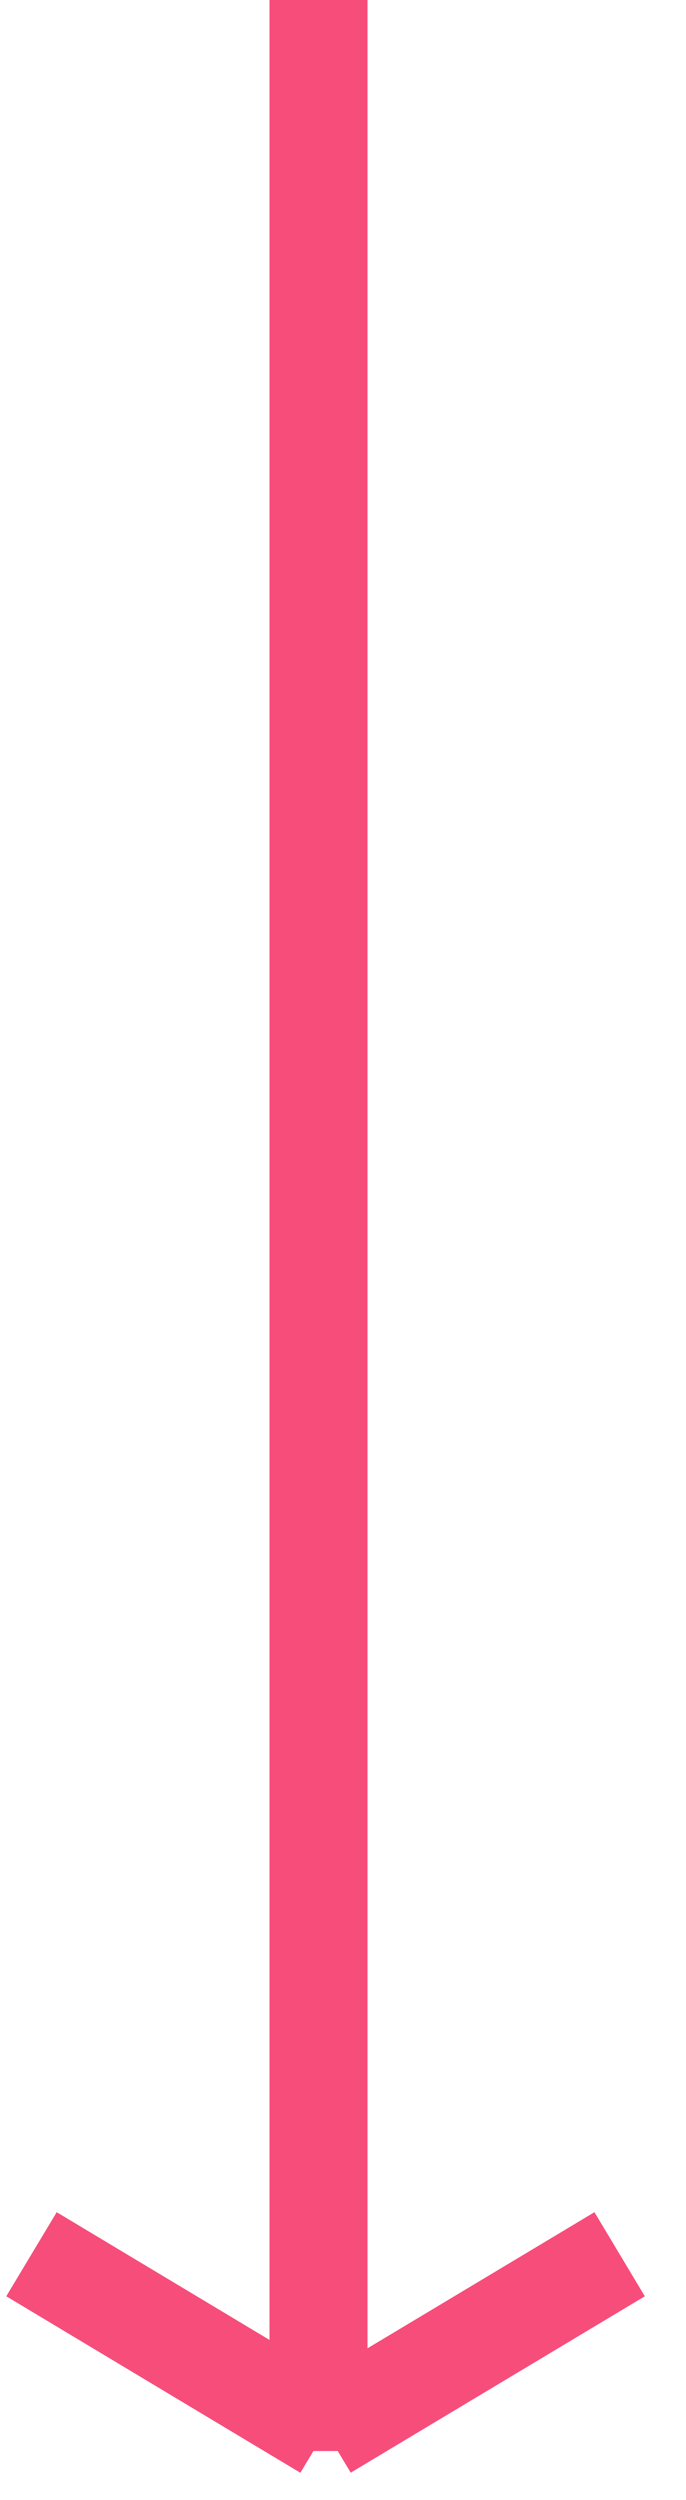<?xml version="1.0" encoding="UTF-8" standalone="no"?>
<svg width="14px" height="51px" viewBox="0 0 14 51" version="1.1" xmlns="http://www.w3.org/2000/svg" xmlns:xlink="http://www.w3.org/1999/xlink">
    <!-- Generator: Sketch 3.8.3 (29802) - http://www.bohemiancoding.com/sketch -->
    <title>Group 11</title>
    <desc>Created with Sketch.</desc>
    <defs></defs>
    <g id="Page-1" stroke="none" stroke-width="1" fill="none" fill-rule="evenodd">
        <g id="FS-home-desktop" transform="translate(-713, -655)" stroke-width="2" stroke="#F74D7B">
            <g id="//-Hero" transform="translate(20, 20)">
                <g id="Group-11" transform="translate(694, 635)">
                    <g id="**down_arrow">
                        <path d="M0.5,46.5 L4.787,49.072" id="Line" stroke-linecap="square"></path>
                        <path d="M6.5,46.5 L10.787,49.07" id="Line" stroke-linecap="square" transform="translate(8.644, 47.785) scale(-1, 1) translate(-8.644, -47.785) "></path>
                        <path d="M5.5,0 L5.5,50" id="Line" stroke-linejoin="round"></path>
                    </g>
                </g>
            </g>
        </g>
    </g>
</svg>